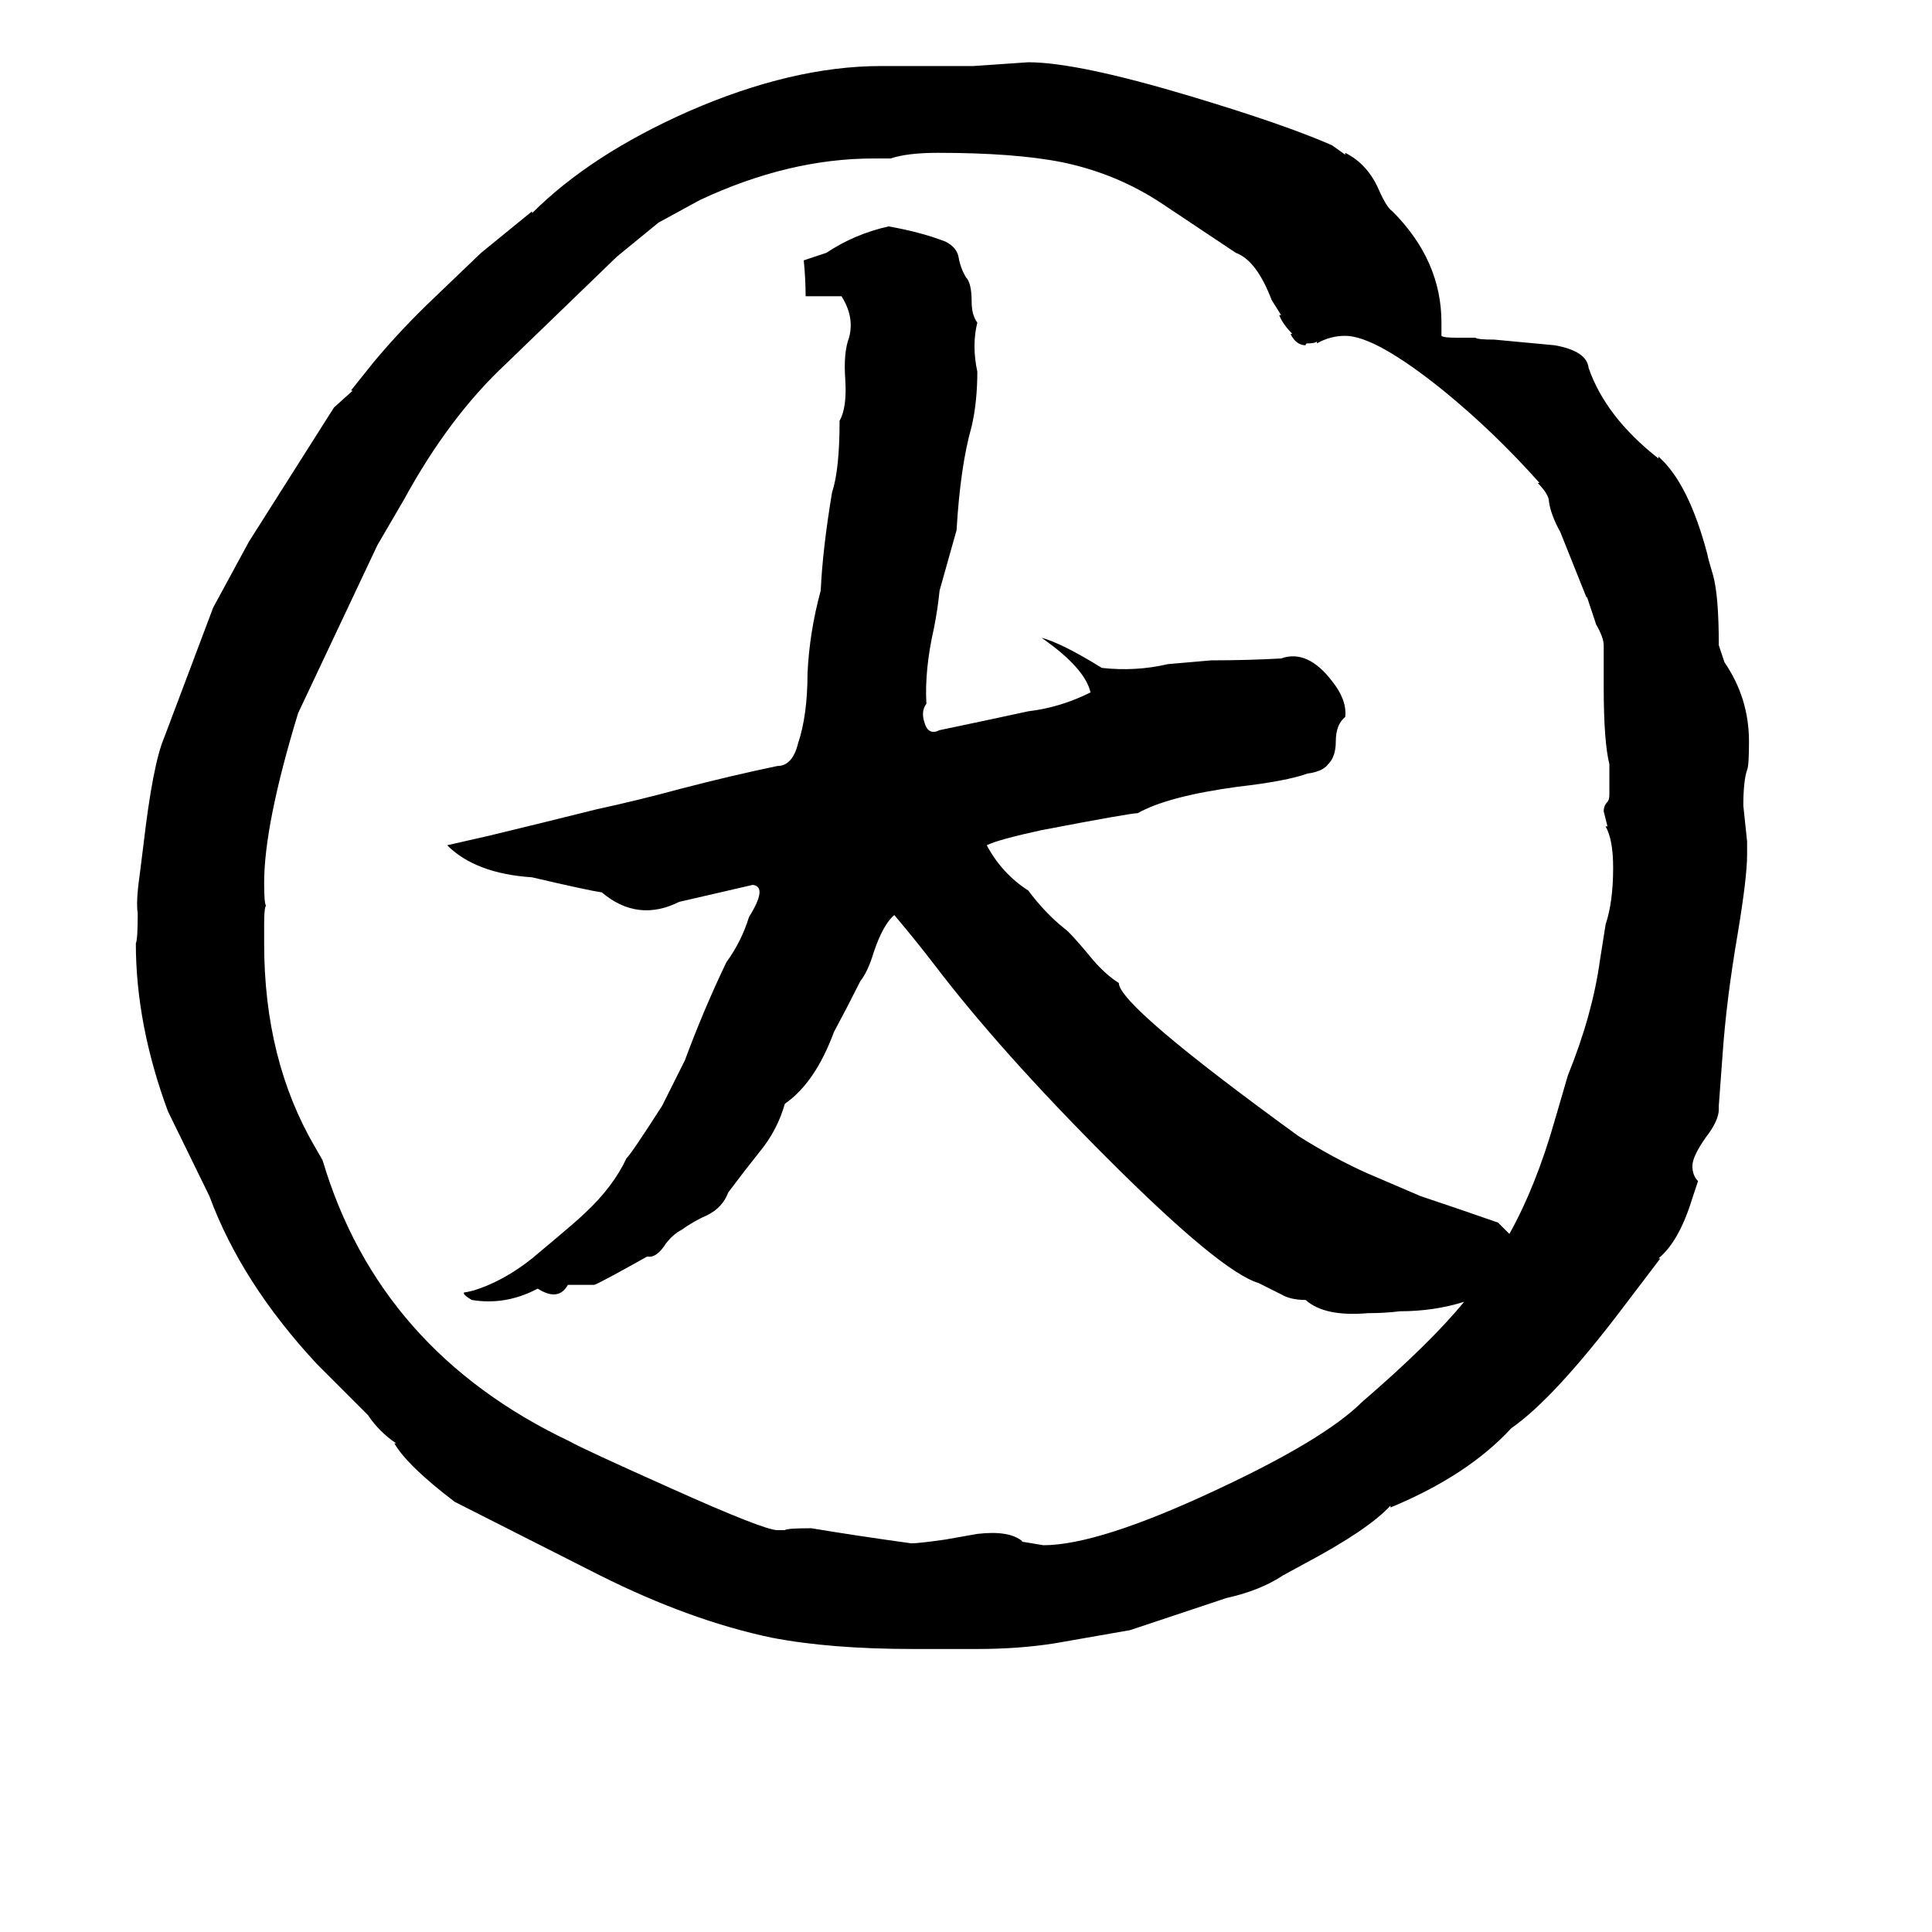 <svg xmlns="http://www.w3.org/2000/svg" viewBox="0 -800 1024 1024">
	<path fill="#000000" d="M738 -688Q764 -662 764 -629V-622Q765 -621 772 -621H782Q783 -620 792 -620L824 -617Q841 -614 842 -605Q851 -579 879 -557V-558Q895 -544 905 -506Q905 -505 908 -495Q911 -484 911 -458L914 -449Q927 -430 927 -407Q927 -394 926 -392Q924 -386 924 -373Q925 -363 926 -354V-347Q926 -335 921 -305Q915 -270 913 -241L911 -214V-212Q911 -206 904 -197Q897 -187 897 -182Q897 -177 900 -174L897 -165Q890 -142 879 -133H880L861 -108Q824 -59 801 -43Q778 -18 737 -1V-2Q725 11 691 29L680 35Q668 43 650 47L599 64L559 71Q540 74 518 74H484Q440 74 409 68Q366 59 318 35L241 -4Q216 -23 209 -35H210Q201 -41 195 -50L168 -77Q128 -120 111 -166L89 -211Q72 -257 72 -300Q73 -302 73 -316Q72 -322 74 -336L76 -352Q81 -395 87 -409L113 -478L132 -513L177 -584L187 -593H186L198 -608Q213 -626 231 -643L255 -666L282 -688V-687Q313 -718 365 -741Q420 -765 467 -765H516Q531 -766 545 -767Q571 -767 631 -749Q681 -734 706 -723L713 -718V-719Q725 -713 731 -699Q735 -690 738 -688ZM141 -320Q140 -319 140 -310V-300Q140 -238 167 -192L171 -185Q201 -84 302 -36Q309 -32 356 -11Q405 11 412 11H416Q417 10 430 10Q454 14 483 18Q487 18 501 16L518 13Q535 11 542 17H541Q547 18 553 19Q582 19 644 -10Q702 -37 722 -57Q758 -88 776 -110Q760 -105 742 -105Q734 -104 725 -104Q702 -102 692 -111Q684 -111 679 -114Q673 -117 667 -120Q647 -126 587 -186Q530 -243 495 -289Q485 -302 474 -315Q468 -310 463 -295Q460 -285 456 -280Q449 -266 442 -253Q432 -226 416 -215Q412 -201 403 -190Q395 -180 386 -168Q383 -160 375 -156Q368 -153 361 -148Q357 -146 353 -141Q348 -133 343 -134Q318 -120 315 -119Q308 -119 301 -119Q296 -110 285 -117Q268 -108 250 -111Q245 -114 246 -115Q247 -115 251 -116Q267 -121 282 -133Q306 -153 310 -157Q325 -171 332 -186Q335 -189 351 -214Q357 -226 363 -238Q373 -265 385 -290Q393 -301 397 -314Q407 -330 399 -331L360 -322Q338 -311 319 -327Q312 -328 282 -335Q252 -337 237 -352L259 -357Q288 -364 316 -371Q339 -376 361 -382Q388 -389 412 -394Q420 -394 423 -406Q428 -421 428 -443Q429 -465 435 -487Q436 -509 441 -539Q445 -551 445 -577Q449 -584 448 -599Q447 -613 450 -621Q453 -632 446 -643Q437 -643 427 -643Q427 -652 426 -662L438 -666Q453 -676 471 -680Q488 -677 501 -672Q507 -669 508 -664Q509 -658 512 -653Q515 -650 515 -640Q515 -633 518 -629Q515 -617 518 -603Q518 -587 515 -574Q509 -553 507 -519L498 -487Q497 -477 495 -467Q490 -445 491 -427Q488 -423 490 -417Q492 -410 498 -413Q522 -418 545 -423Q562 -425 578 -433Q575 -446 552 -462Q563 -459 584 -446Q602 -444 619 -448Q631 -449 642 -450Q661 -450 679 -451Q693 -456 706 -439Q714 -429 713 -420Q708 -416 708 -407Q708 -399 704 -395Q701 -391 693 -390Q682 -386 656 -383Q619 -378 603 -369Q599 -369 552 -360Q529 -355 523 -352Q531 -337 545 -328Q554 -316 564 -308Q567 -306 577 -294Q585 -284 593 -279Q593 -267 688 -198Q707 -186 725 -178Q739 -172 753 -166Q774 -159 794 -152L800 -146Q814 -171 824 -206L831 -230Q844 -262 848 -291L851 -310Q855 -322 855 -340Q855 -355 851 -362H852Q851 -366 850 -370Q850 -373 852 -375Q853 -376 853 -379V-395Q850 -407 850 -436V-458Q850 -462 846 -469L841 -484V-483L827 -518Q822 -527 821 -534Q821 -538 815 -544H816Q792 -571 765 -593Q729 -622 713 -622Q705 -622 698 -618V-619Q697 -618 693 -618Q692 -618 692 -617Q687 -617 684 -623H685Q680 -628 678 -633H679L674 -641Q666 -662 655 -666L616 -692Q592 -708 563 -714Q538 -719 497 -719Q481 -719 472 -716H463Q418 -716 371 -694L349 -682Q338 -673 327 -664Q297 -635 268 -607Q238 -579 214 -535L200 -511L158 -422Q140 -363 140 -332Q140 -321 141 -320Z"/>
</svg>